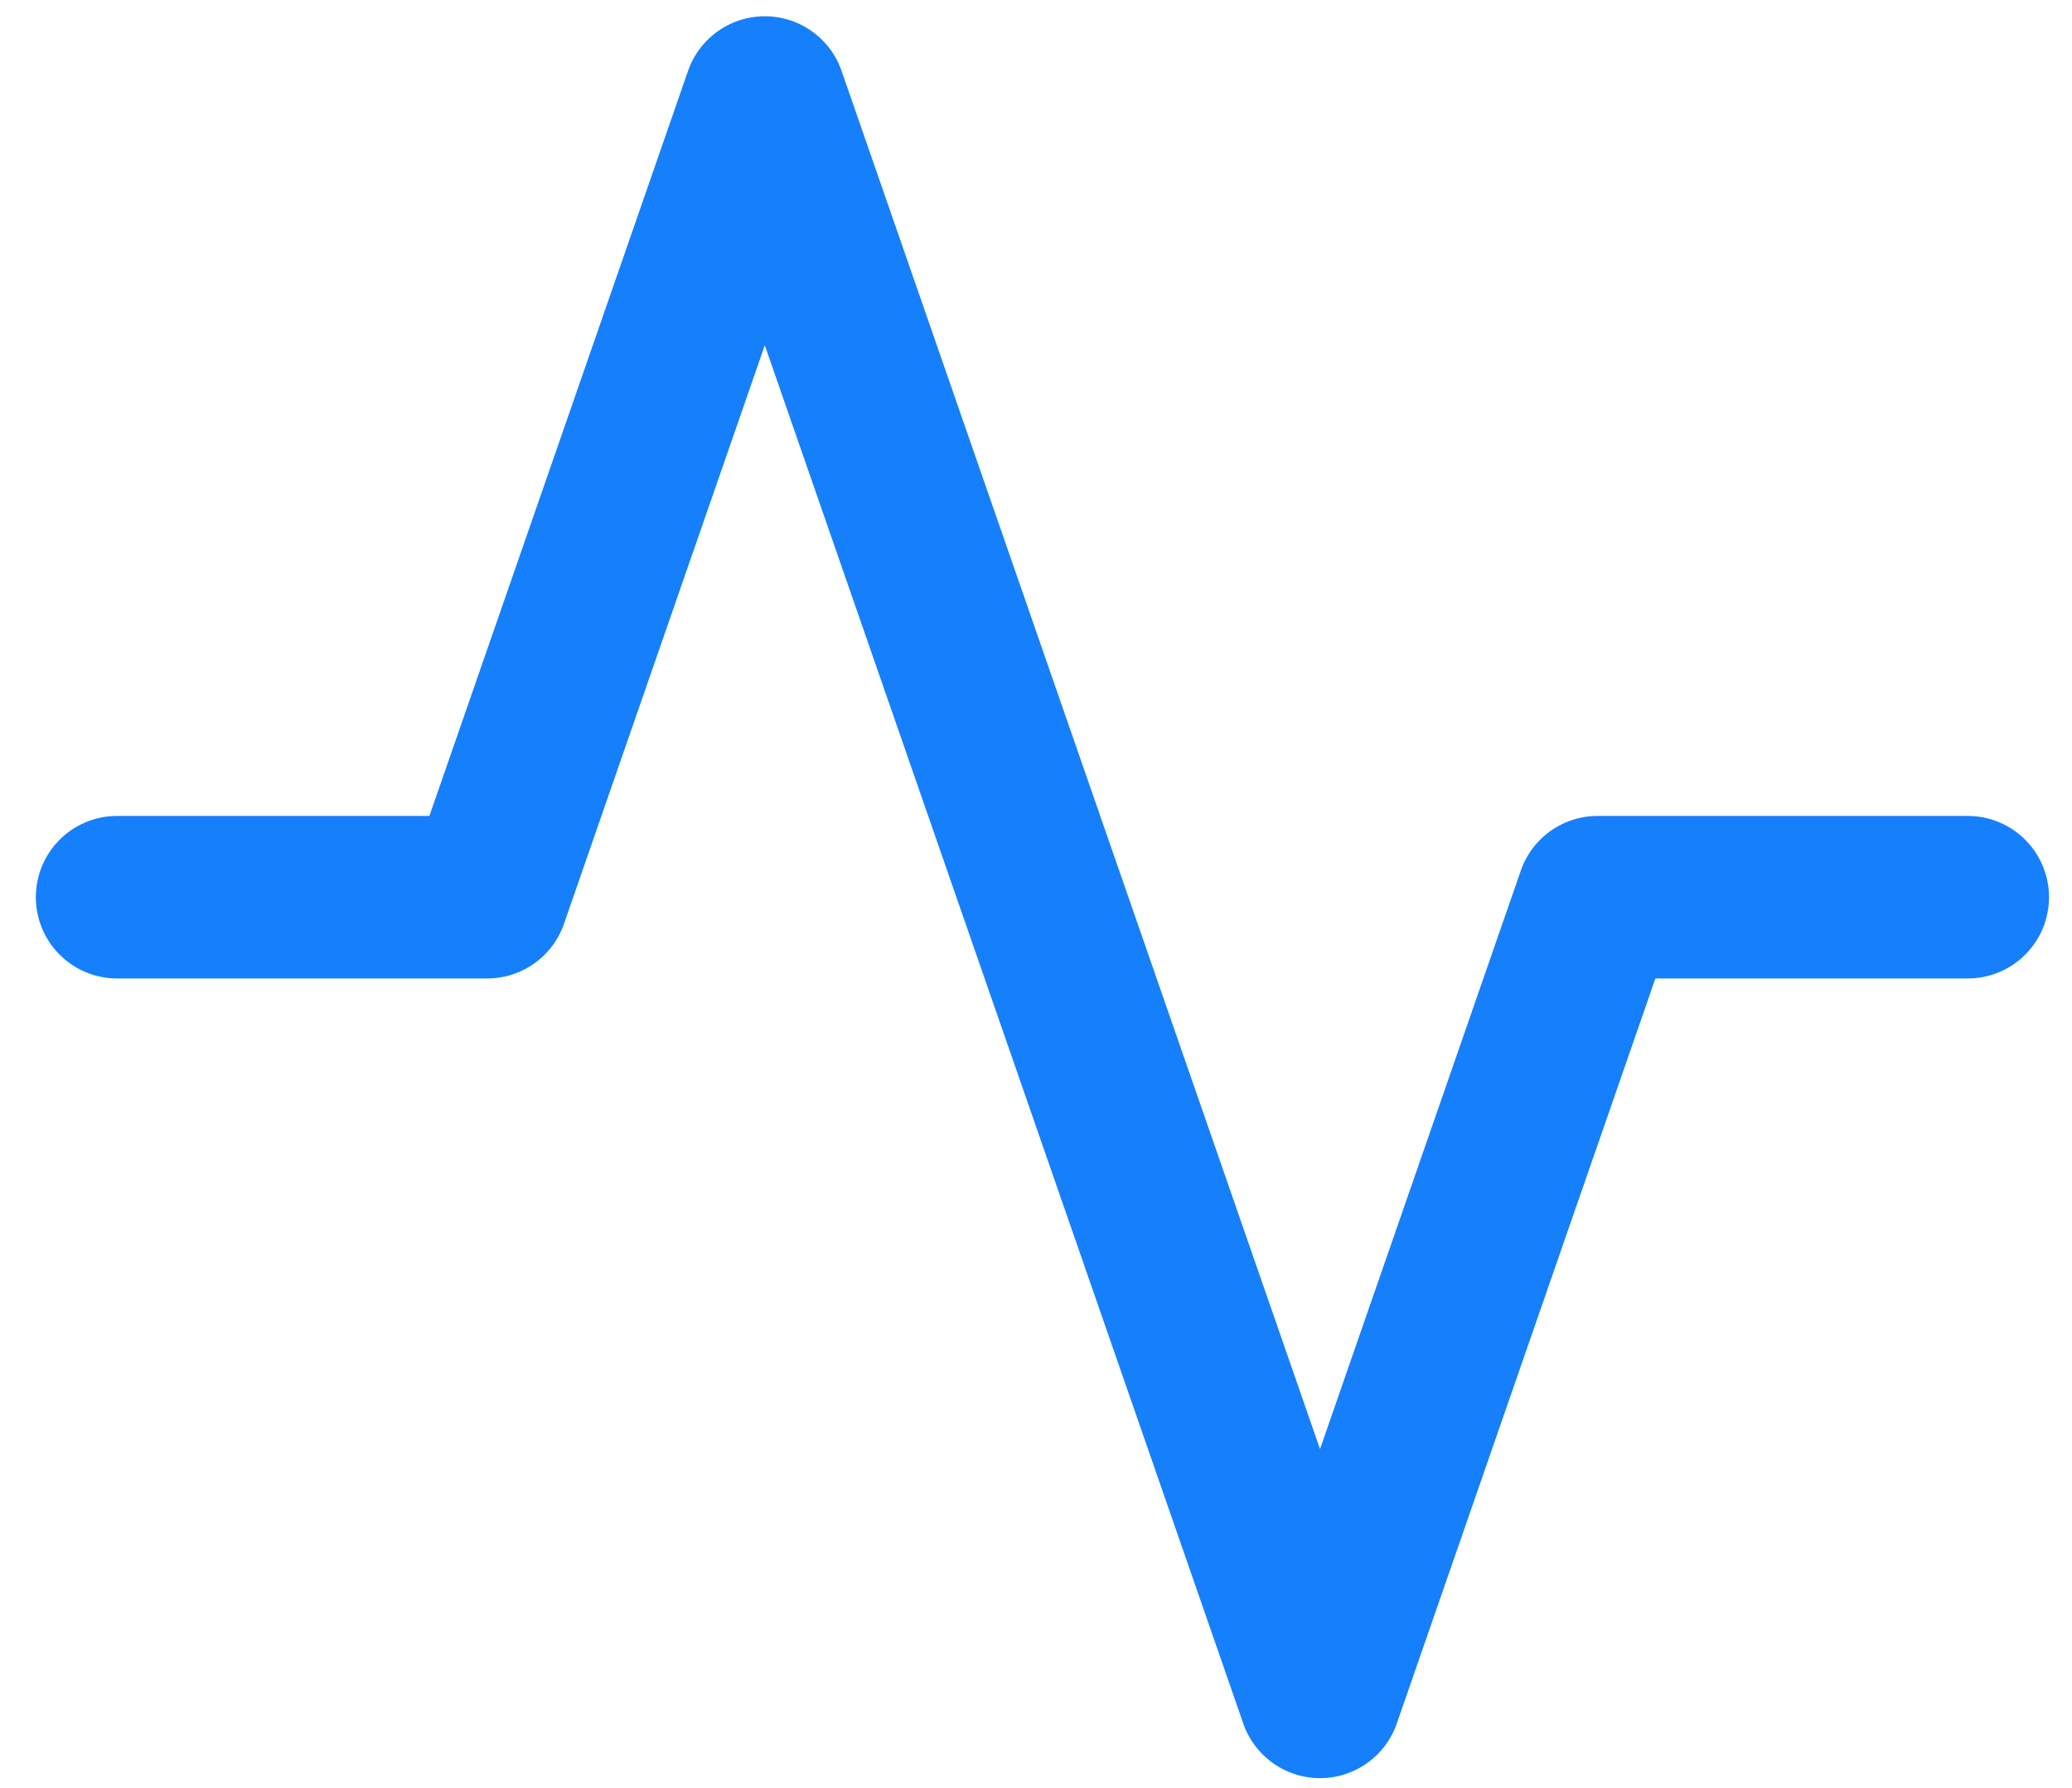 <svg width="51" height="44" viewBox="0 0 51 44" fill="none" xmlns="http://www.w3.org/2000/svg">
<path d="M48.434 22.08H39.323L32.491 41.76L18.825 2.4L11.992 22.08H2.882" stroke="#167FFC" stroke-width="4" stroke-linecap="round" stroke-linejoin="round"/>
</svg>
